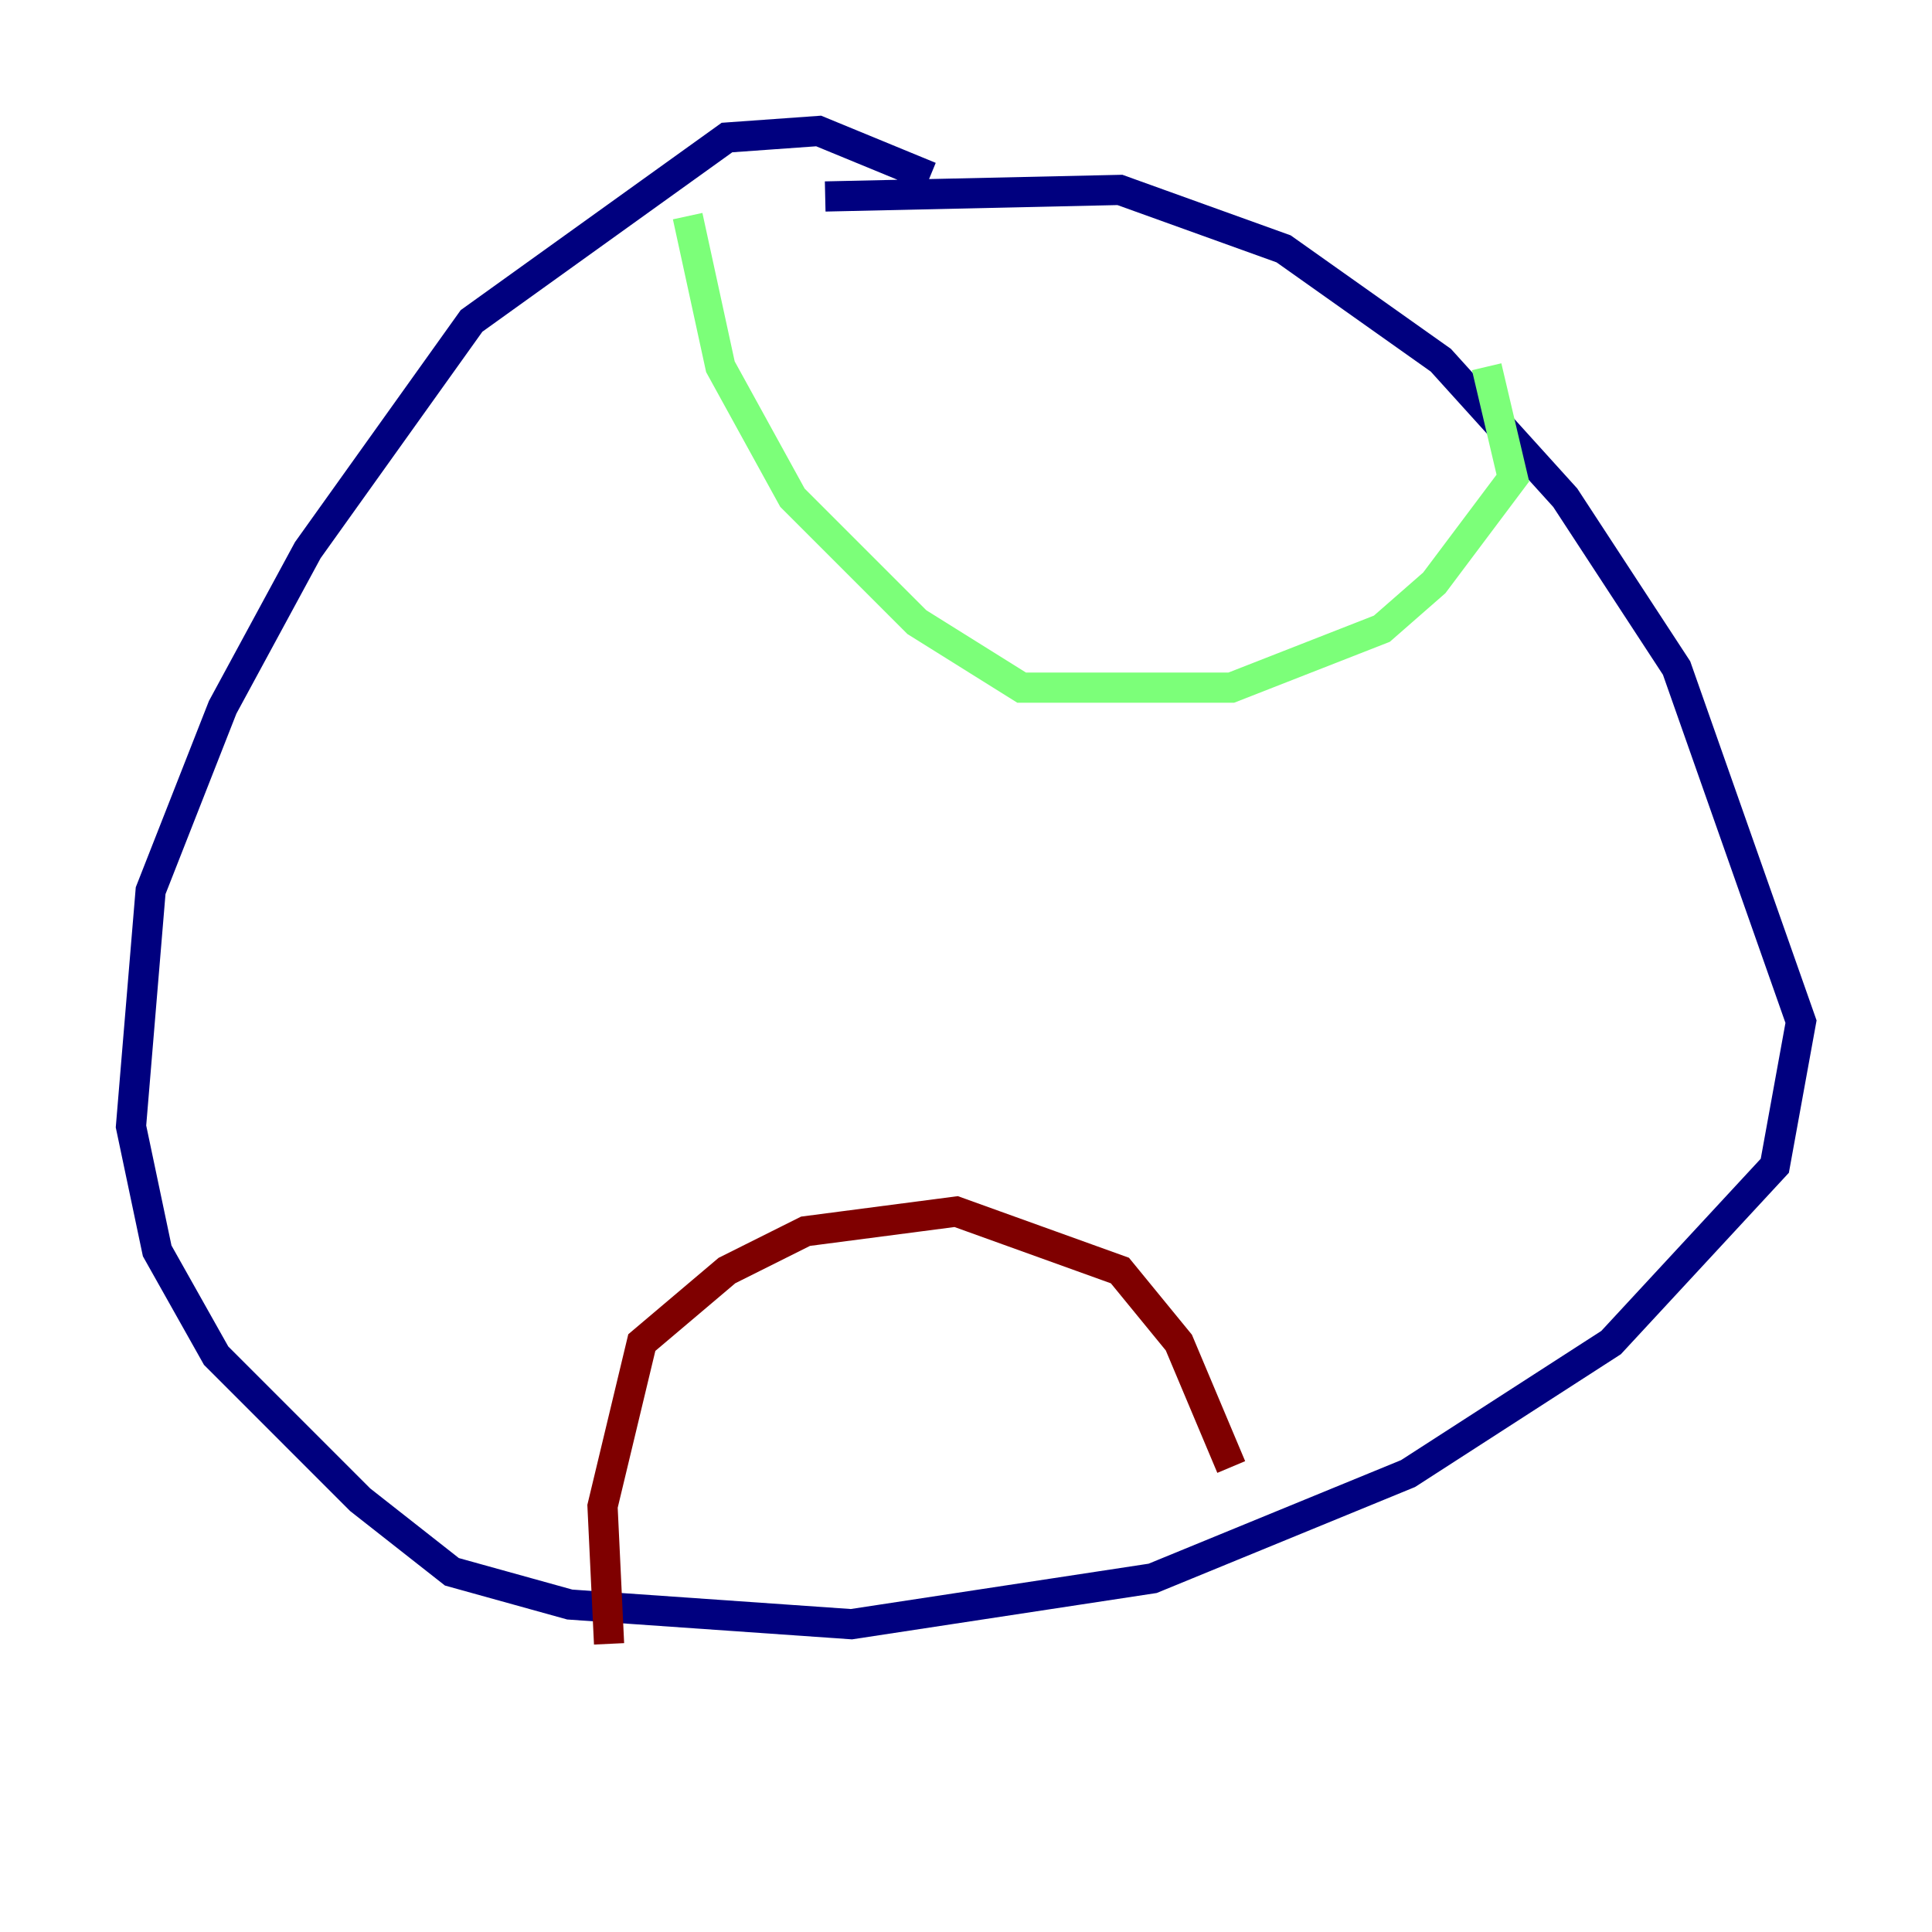 <?xml version="1.0" encoding="utf-8" ?>
<svg baseProfile="tiny" height="128" version="1.2" viewBox="0,0,128,128" width="128" xmlns="http://www.w3.org/2000/svg" xmlns:ev="http://www.w3.org/2001/xml-events" xmlns:xlink="http://www.w3.org/1999/xlink"><defs /><polyline fill="none" points="61.614,11.715 54.237,8.678 48.163,9.112 31.241,21.261 20.393,36.447 14.752,46.861 9.98,59.01 8.678,74.63 10.414,82.875 14.319,89.817 23.864,99.363 29.939,104.136 37.749,106.305 56.407,107.607 76.366,104.57 93.288,97.627 106.739,88.949 117.586,77.234 119.322,67.688 111.078,44.258 103.702,32.976 95.458,23.864 85.044,16.488 74.197,12.583 54.671,13.017" stroke="#00007f" stroke-width="2" /><polyline fill="none" points="45.559,14.319 47.729,24.298 52.502,32.976 60.746,41.22 67.688,45.559 81.573,45.559 91.552,41.654 95.024,38.617 100.231,31.675 98.495,24.298" stroke="#7cff79" stroke-width="2" /><polyline fill="none" points="40.352,108.909 39.919,99.797 42.522,88.949 48.163,84.176 53.37,81.573 63.349,80.271 74.197,84.176 78.102,88.949 81.573,97.193" stroke="#7f0000" stroke-width="2" /></svg>